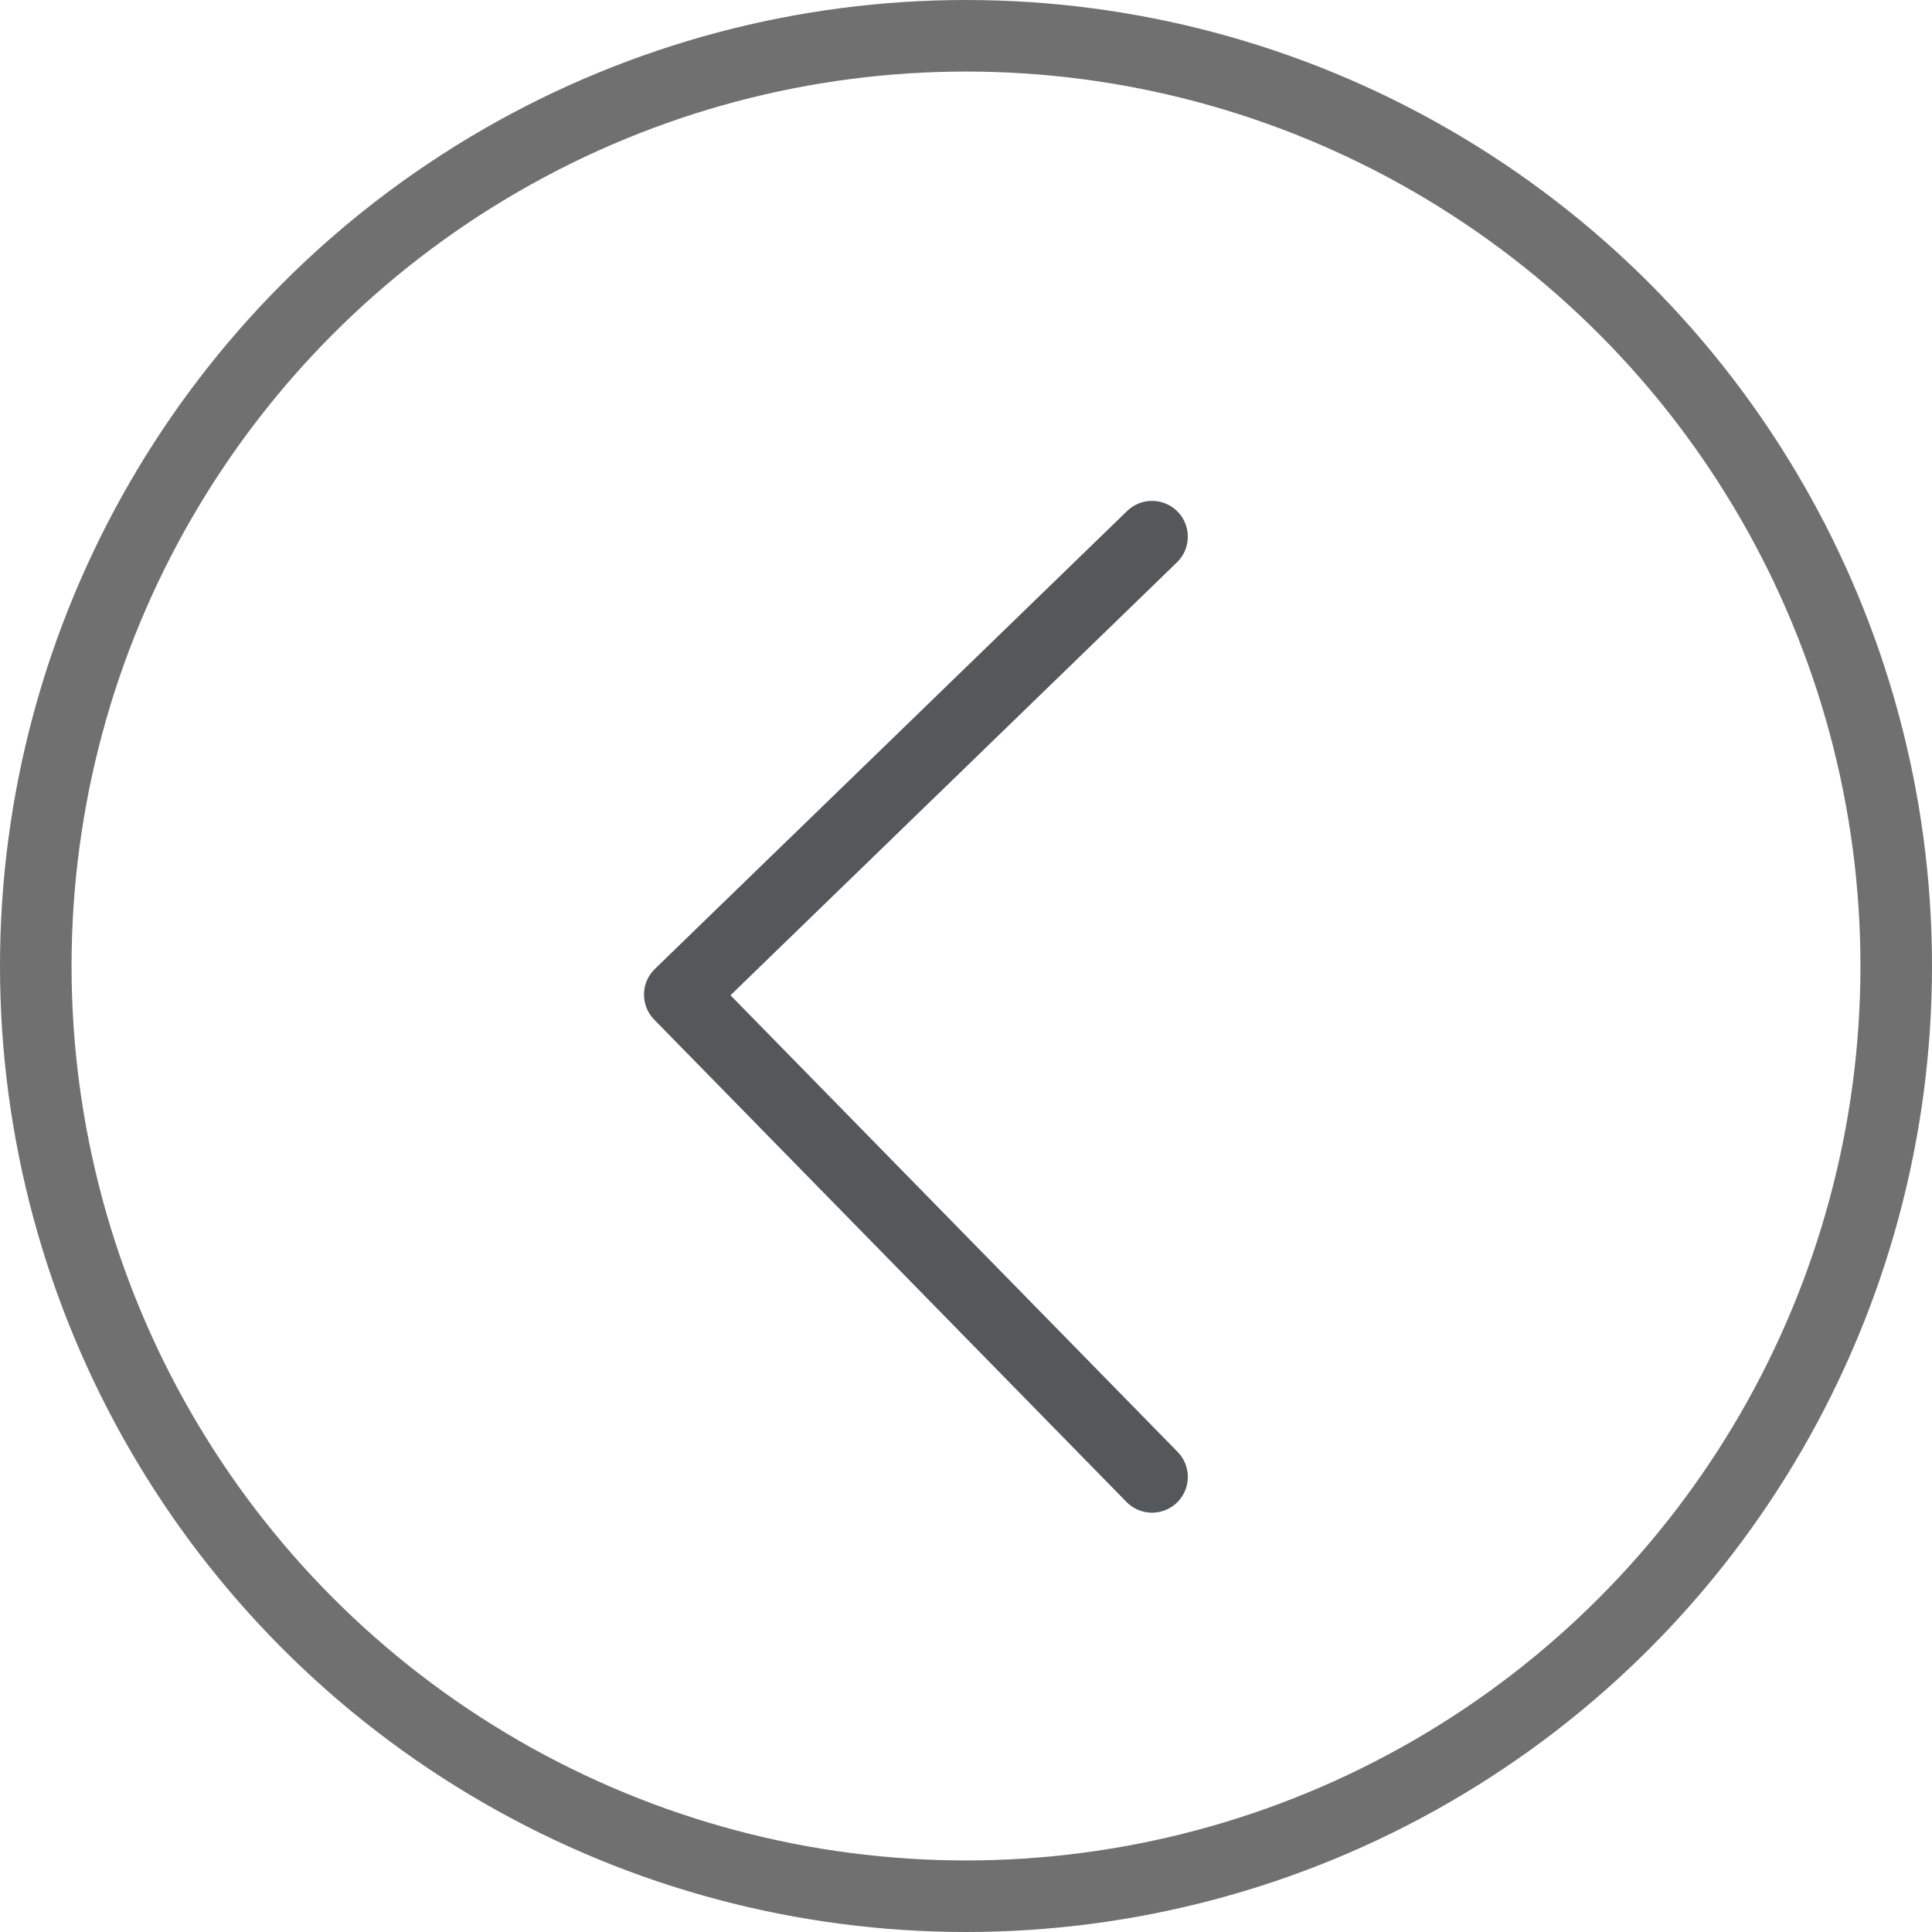 <svg xmlns="http://www.w3.org/2000/svg" viewBox="0 0 27 27"><defs><style>.cls-1, .cls-2, .cls-4 { fill: none; } .cls-1 { stroke: #707070; } .cls-2 { stroke: #55585a; stroke-linecap: round; stroke-linejoin: round; stroke-miterlimit: 10; } .cls-3 { stroke: none; }</style></defs><g id="Group_138"><g id="Ellipse_9" class="cls-1" transform="translate(-111 -420) translate(111 420)"><circle cx="13.5" cy="13.5" r="13.5" class="cls-3"/><circle cx="13.5" cy="13.5" r="13" class="cls-4"/></g><path id="Path_83" d="M16.1 20.64L9.5 13.9l6.6-6.4" class="cls-2"/></g></svg>